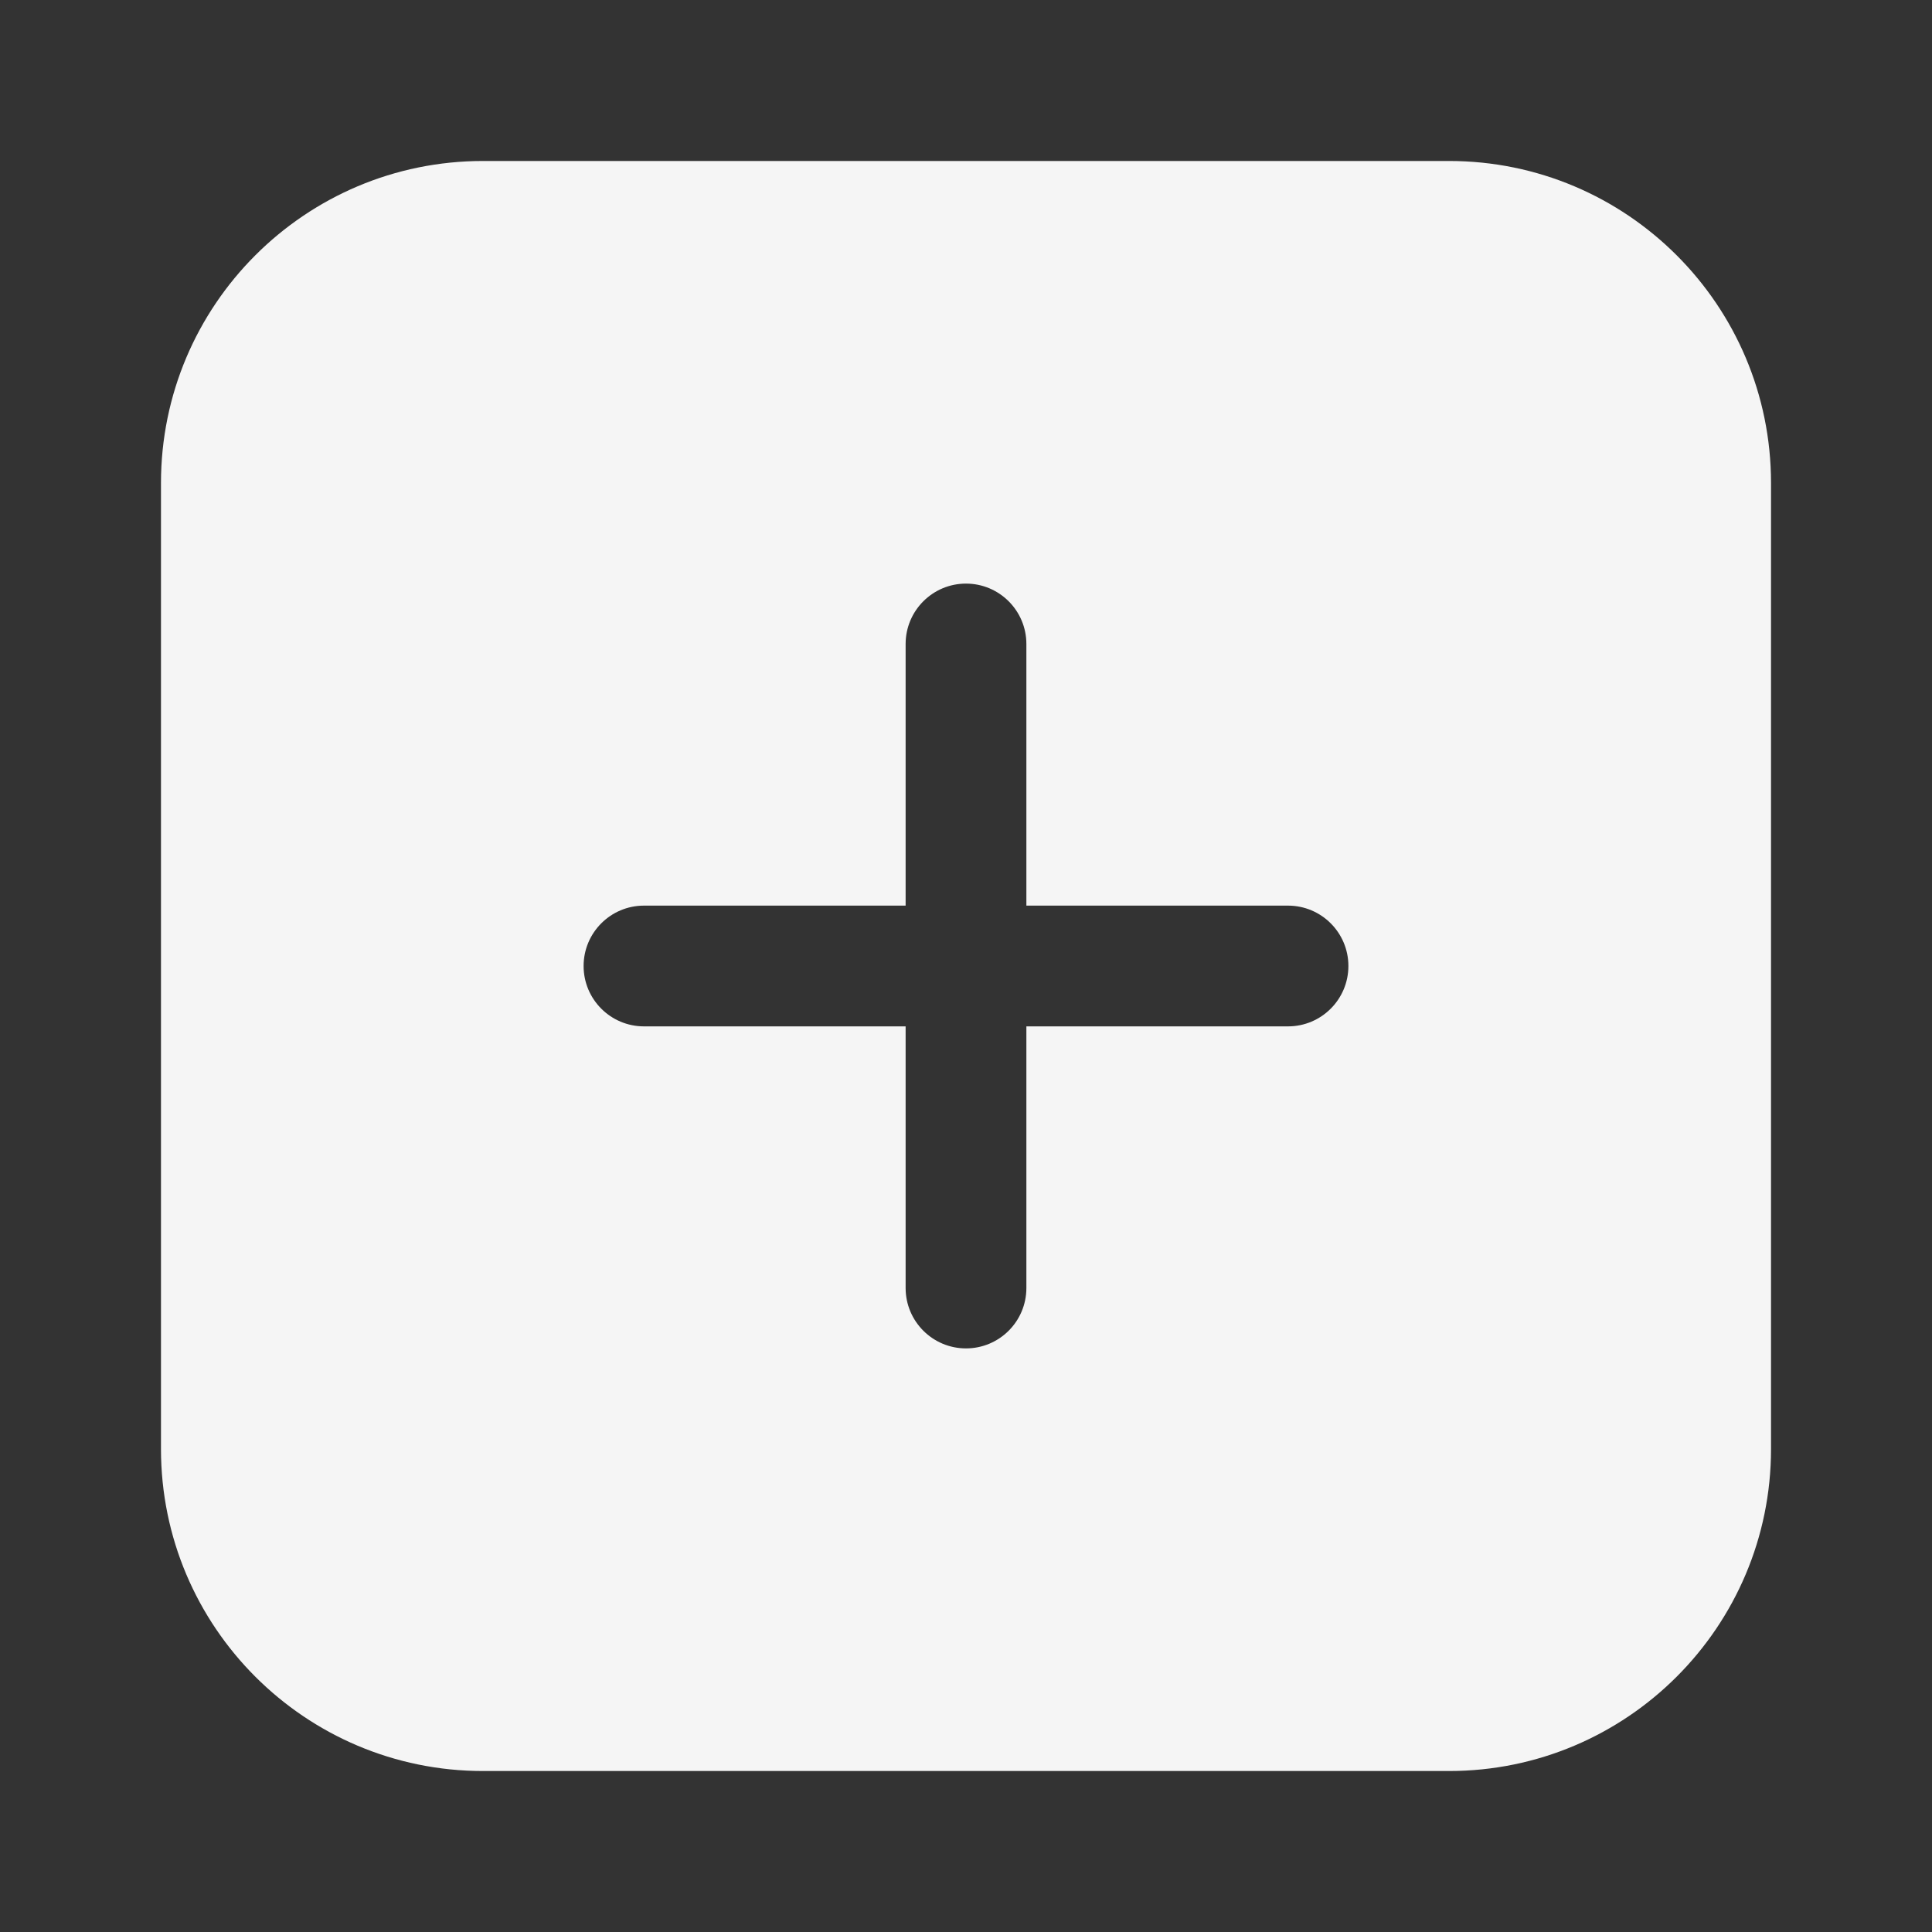 <svg width="28" height="28" viewBox="0 0 28 28" fill="none" xmlns="http://www.w3.org/2000/svg">
<rect x="0" y="0" width="28" height="28" fill="#333333" stroke="none"/>
<path fill-rule="evenodd" clip-rule="evenodd" d="M7 2.333H21C23.577 2.333 25.667 4.423 25.667 7V21C25.667 23.577 23.577 25.667 21 25.667H7C4.423 25.667 2.333 23.577 2.333 21V7C2.333 4.423 4.423 2.333 7 2.333ZM14 8.458C14.483 8.458 14.875 8.85 14.875 9.333V13.125H18.667C19.15 13.125 19.542 13.517 19.542 14C19.542 14.483 19.15 14.875 18.667 14.875H14.875V18.667C14.875 19.15 14.483 19.542 14 19.542C13.517 19.542 13.125 19.15 13.125 18.667V14.875H9.333C8.85 14.875 8.458 14.483 8.458 14C8.458 13.517 8.85 13.125 9.333 13.125H13.125V9.333C13.125 8.85 13.517 8.458 14 8.458Z" fill="#F5F5F5"/>
</svg>
